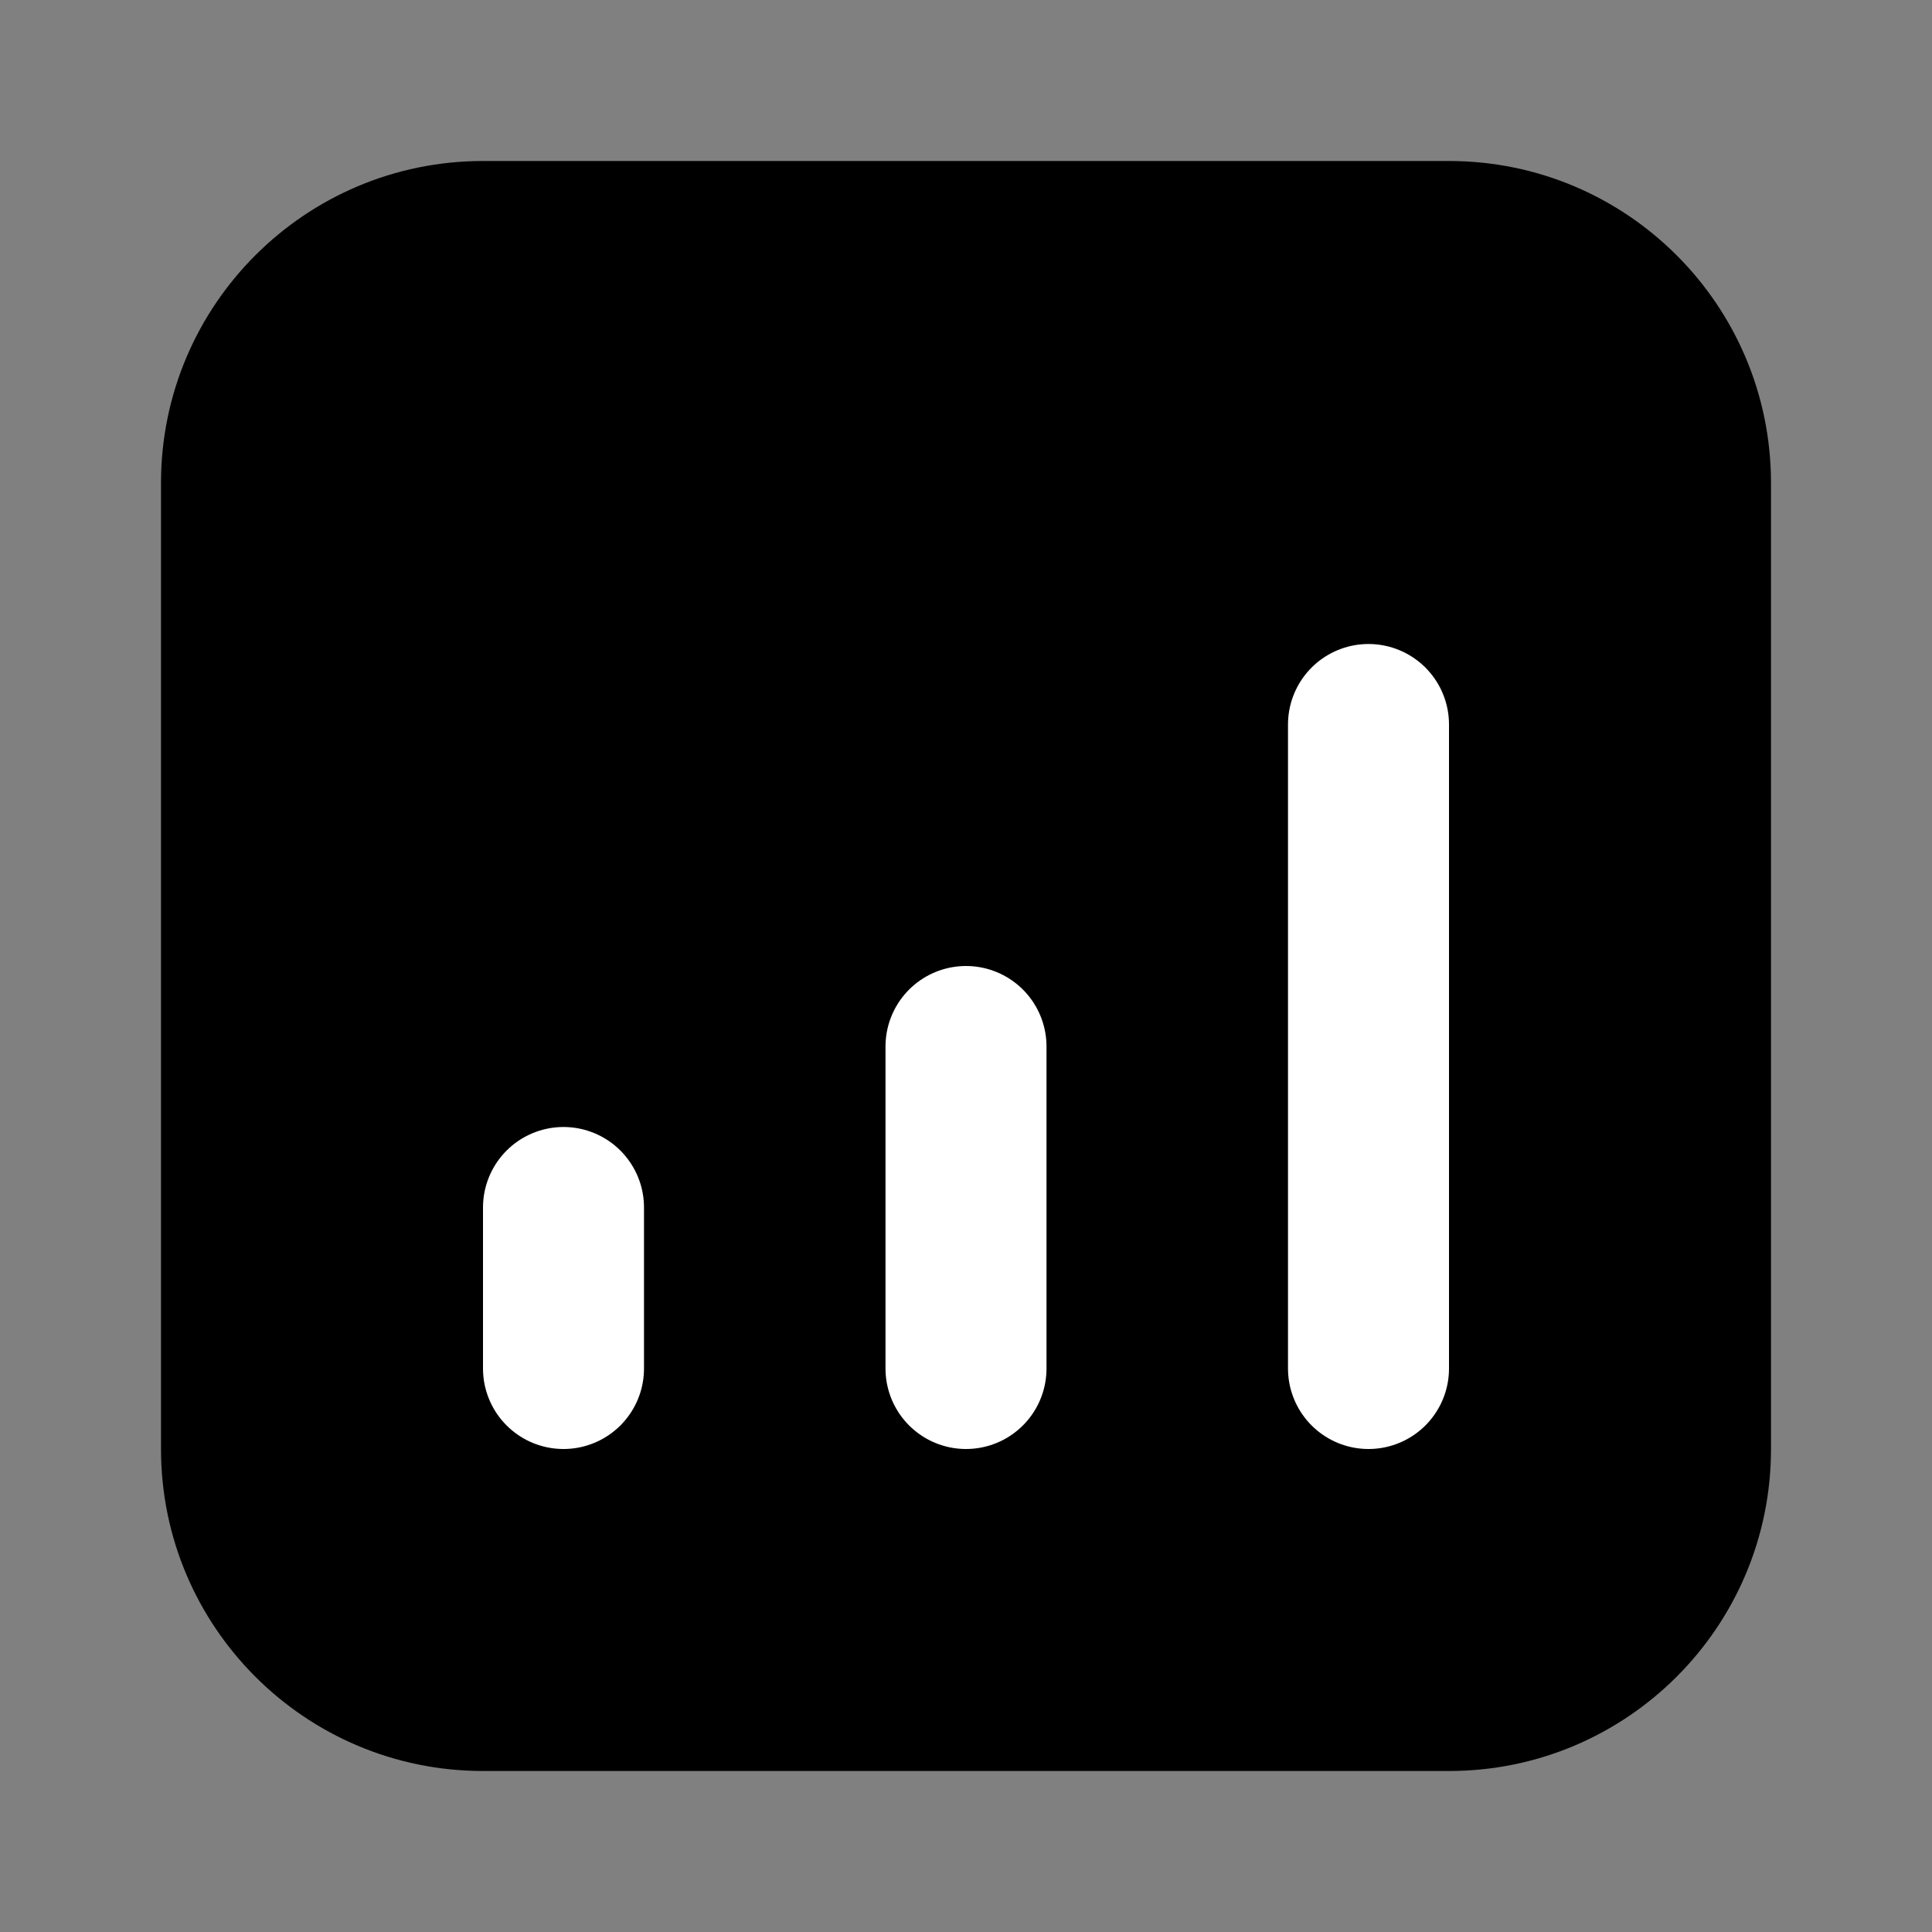 <svg width="24" height="24" viewBox="0 0 24 24" fill="none" xmlns="http://www.w3.org/2000/svg">
<rect x="0" y="0" width="24" height="24" fill="#808080" stroke="none"/>
<path d="M2 6C2 3.791 3.791 2 6 2H18C20.209 2 22 3.791 22 6V18C22 20.209 20.209 22 18 22H6C3.791 22 2 20.209 2 18V6Z" fill="black"/>
<path d="M7 17V15" stroke="white" stroke-width="2" stroke-linecap="round" stroke-linejoin="round"/>
<path d="M17 17V9" stroke="white" stroke-width="2" stroke-linecap="round" stroke-linejoin="round"/>
<path d="M12 17V13" stroke="white" stroke-width="2" stroke-linecap="round" stroke-linejoin="round"/>
</svg>

